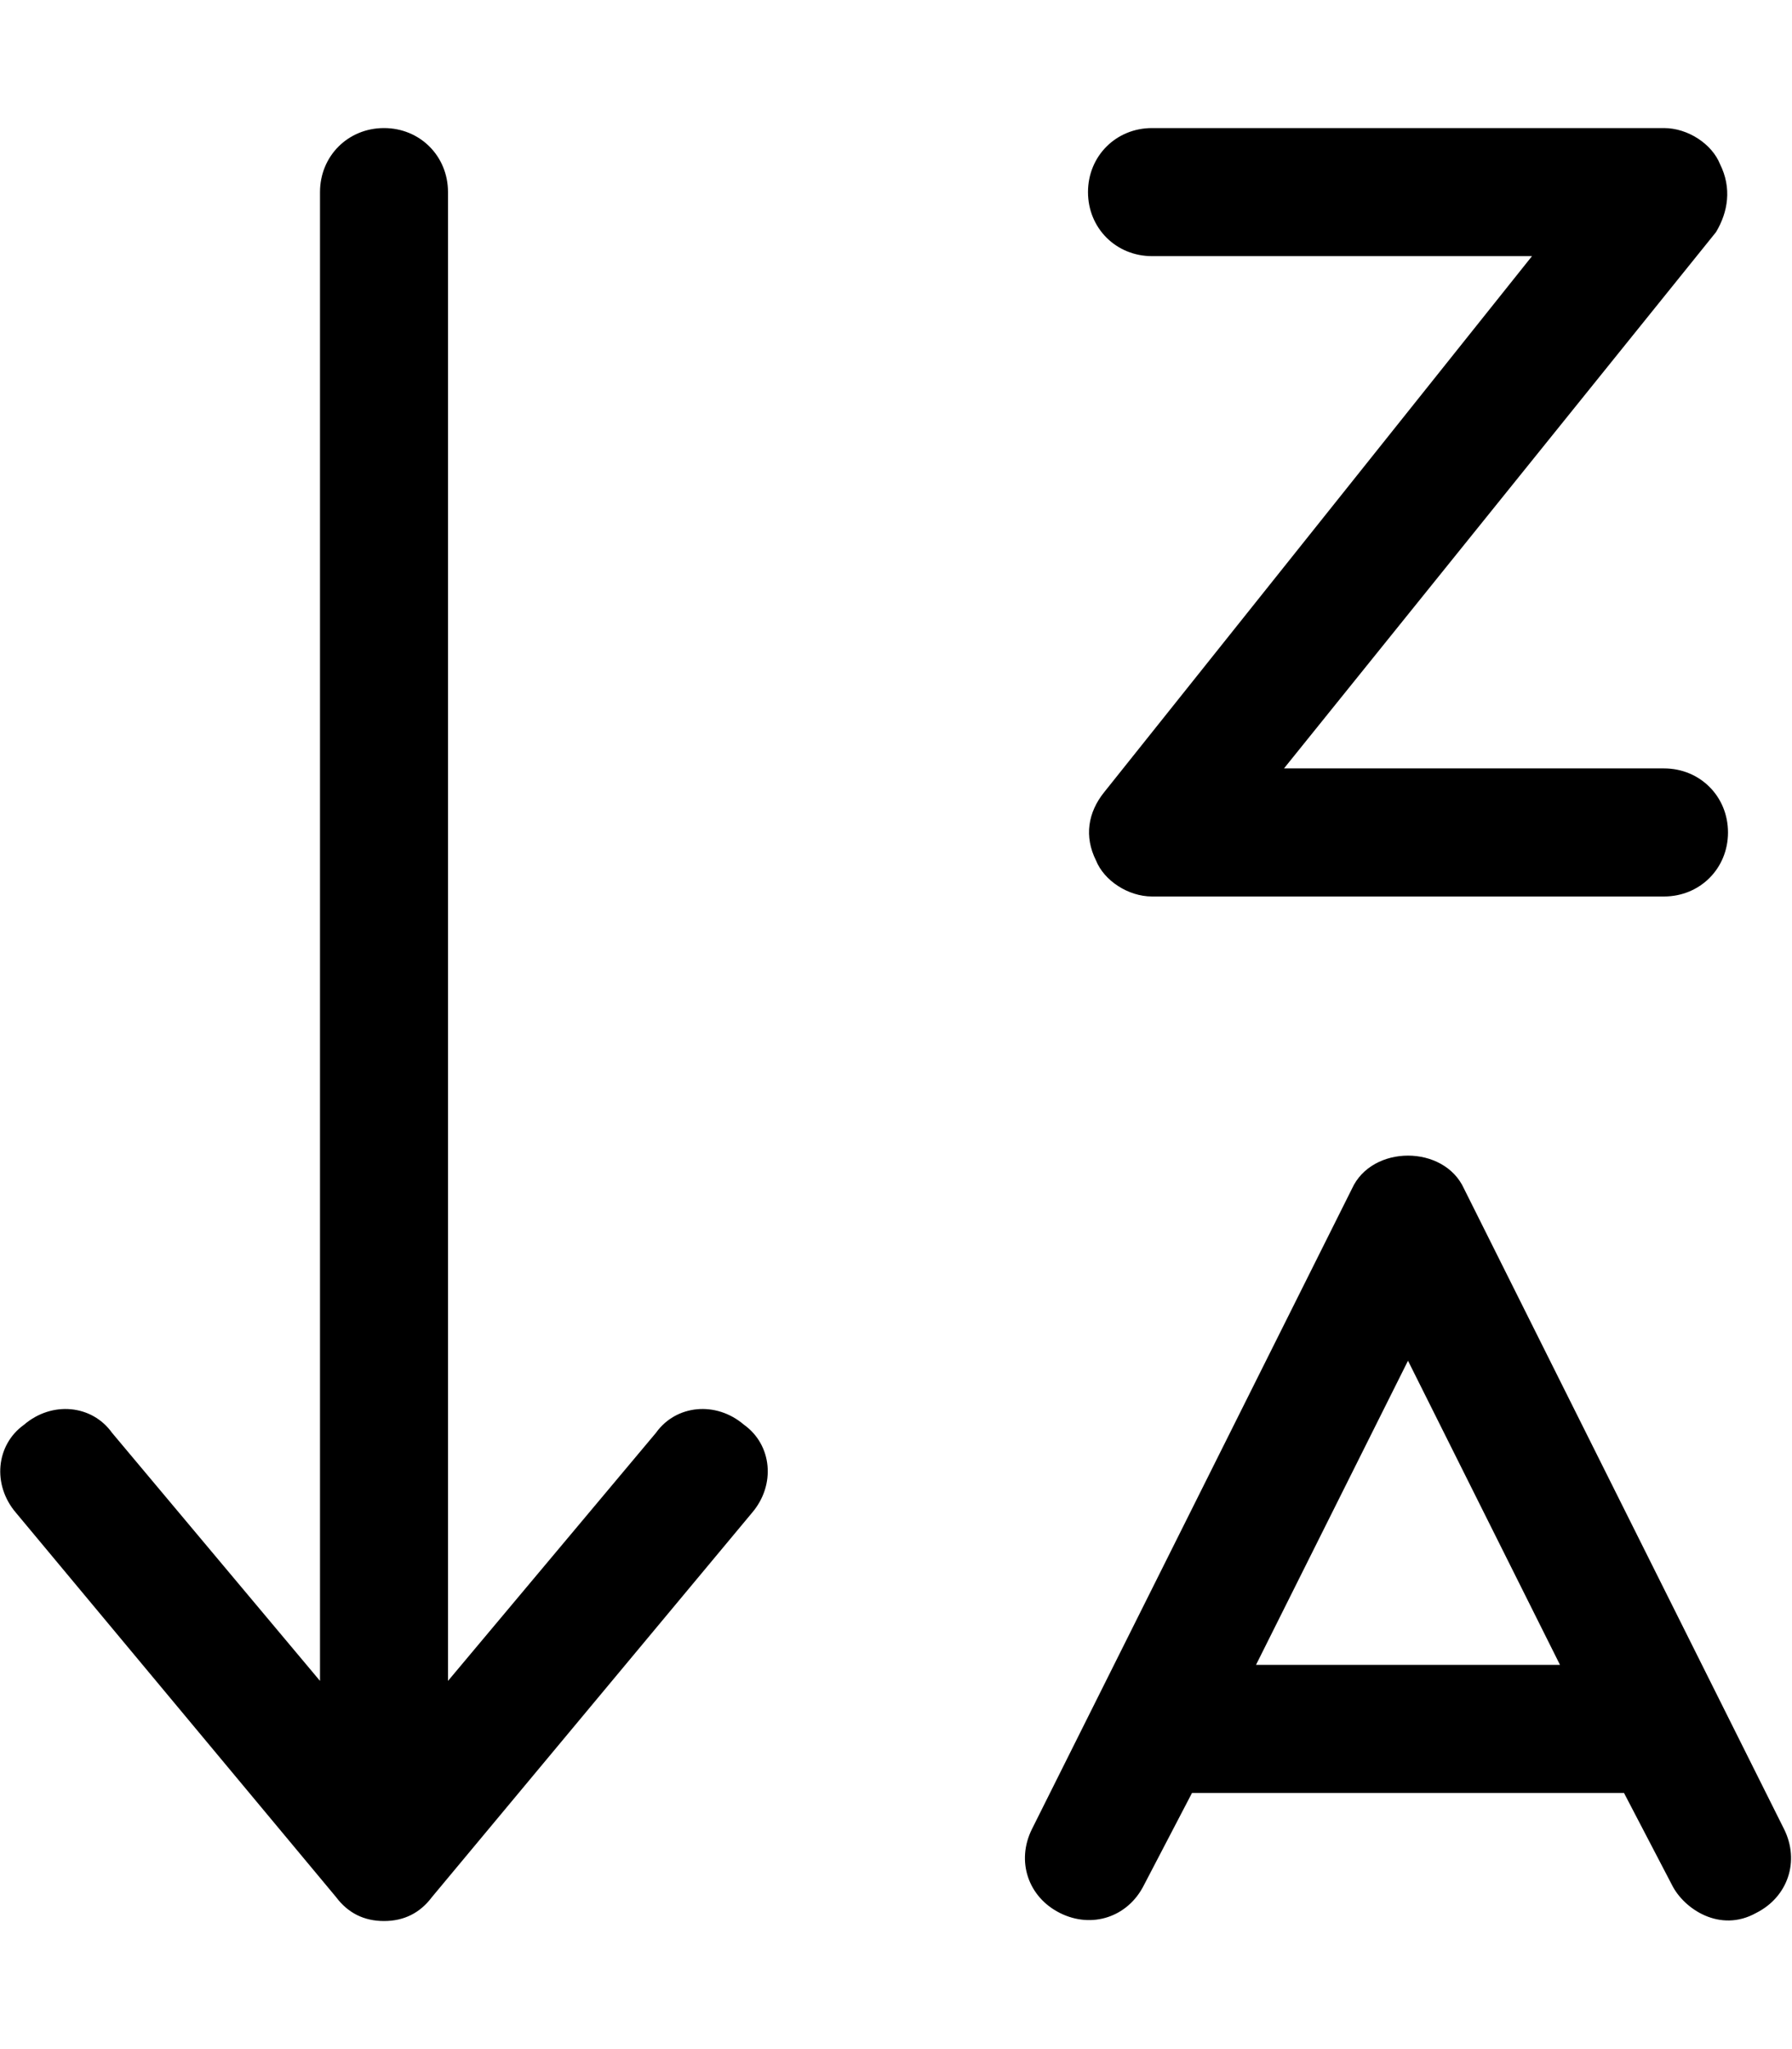 <svg xmlns="http://www.w3.org/2000/svg" viewBox="0 0 448 512"><!-- Font Awesome Pro 6.0.0-alpha1 by @fontawesome - https://fontawesome.com License - https://fontawesome.com/license (Commercial License) --><path d="M164 358L112 420V48C112 39 105 32 96 32S80 39 80 48V420L28 358C23 351 13 350 6 356C-1 361 -2 371 4 378L84 474C87 478 91 480 96 480S105 478 108 474L188 378C194 371 193 361 186 356C179 350 169 351 164 358ZM288 64H383L276 198C272 203 271 209 274 215C276 220 282 224 288 224H416C425 224 432 217 432 208S425 192 416 192H321L429 58C432 53 433 47 430 41C428 36 422 32 416 32H288C279 32 272 39 272 48C272 57 279 64 288 64ZM446 457L366 297C361 286 343 286 338 297L258 457C254 465 257 474 265 478C273 482 282 479 286 471L298 448H406L418 471C421 477 430 483 439 478C447 474 450 465 446 457ZM314 416L352 340L390 416H314Z"/></svg>